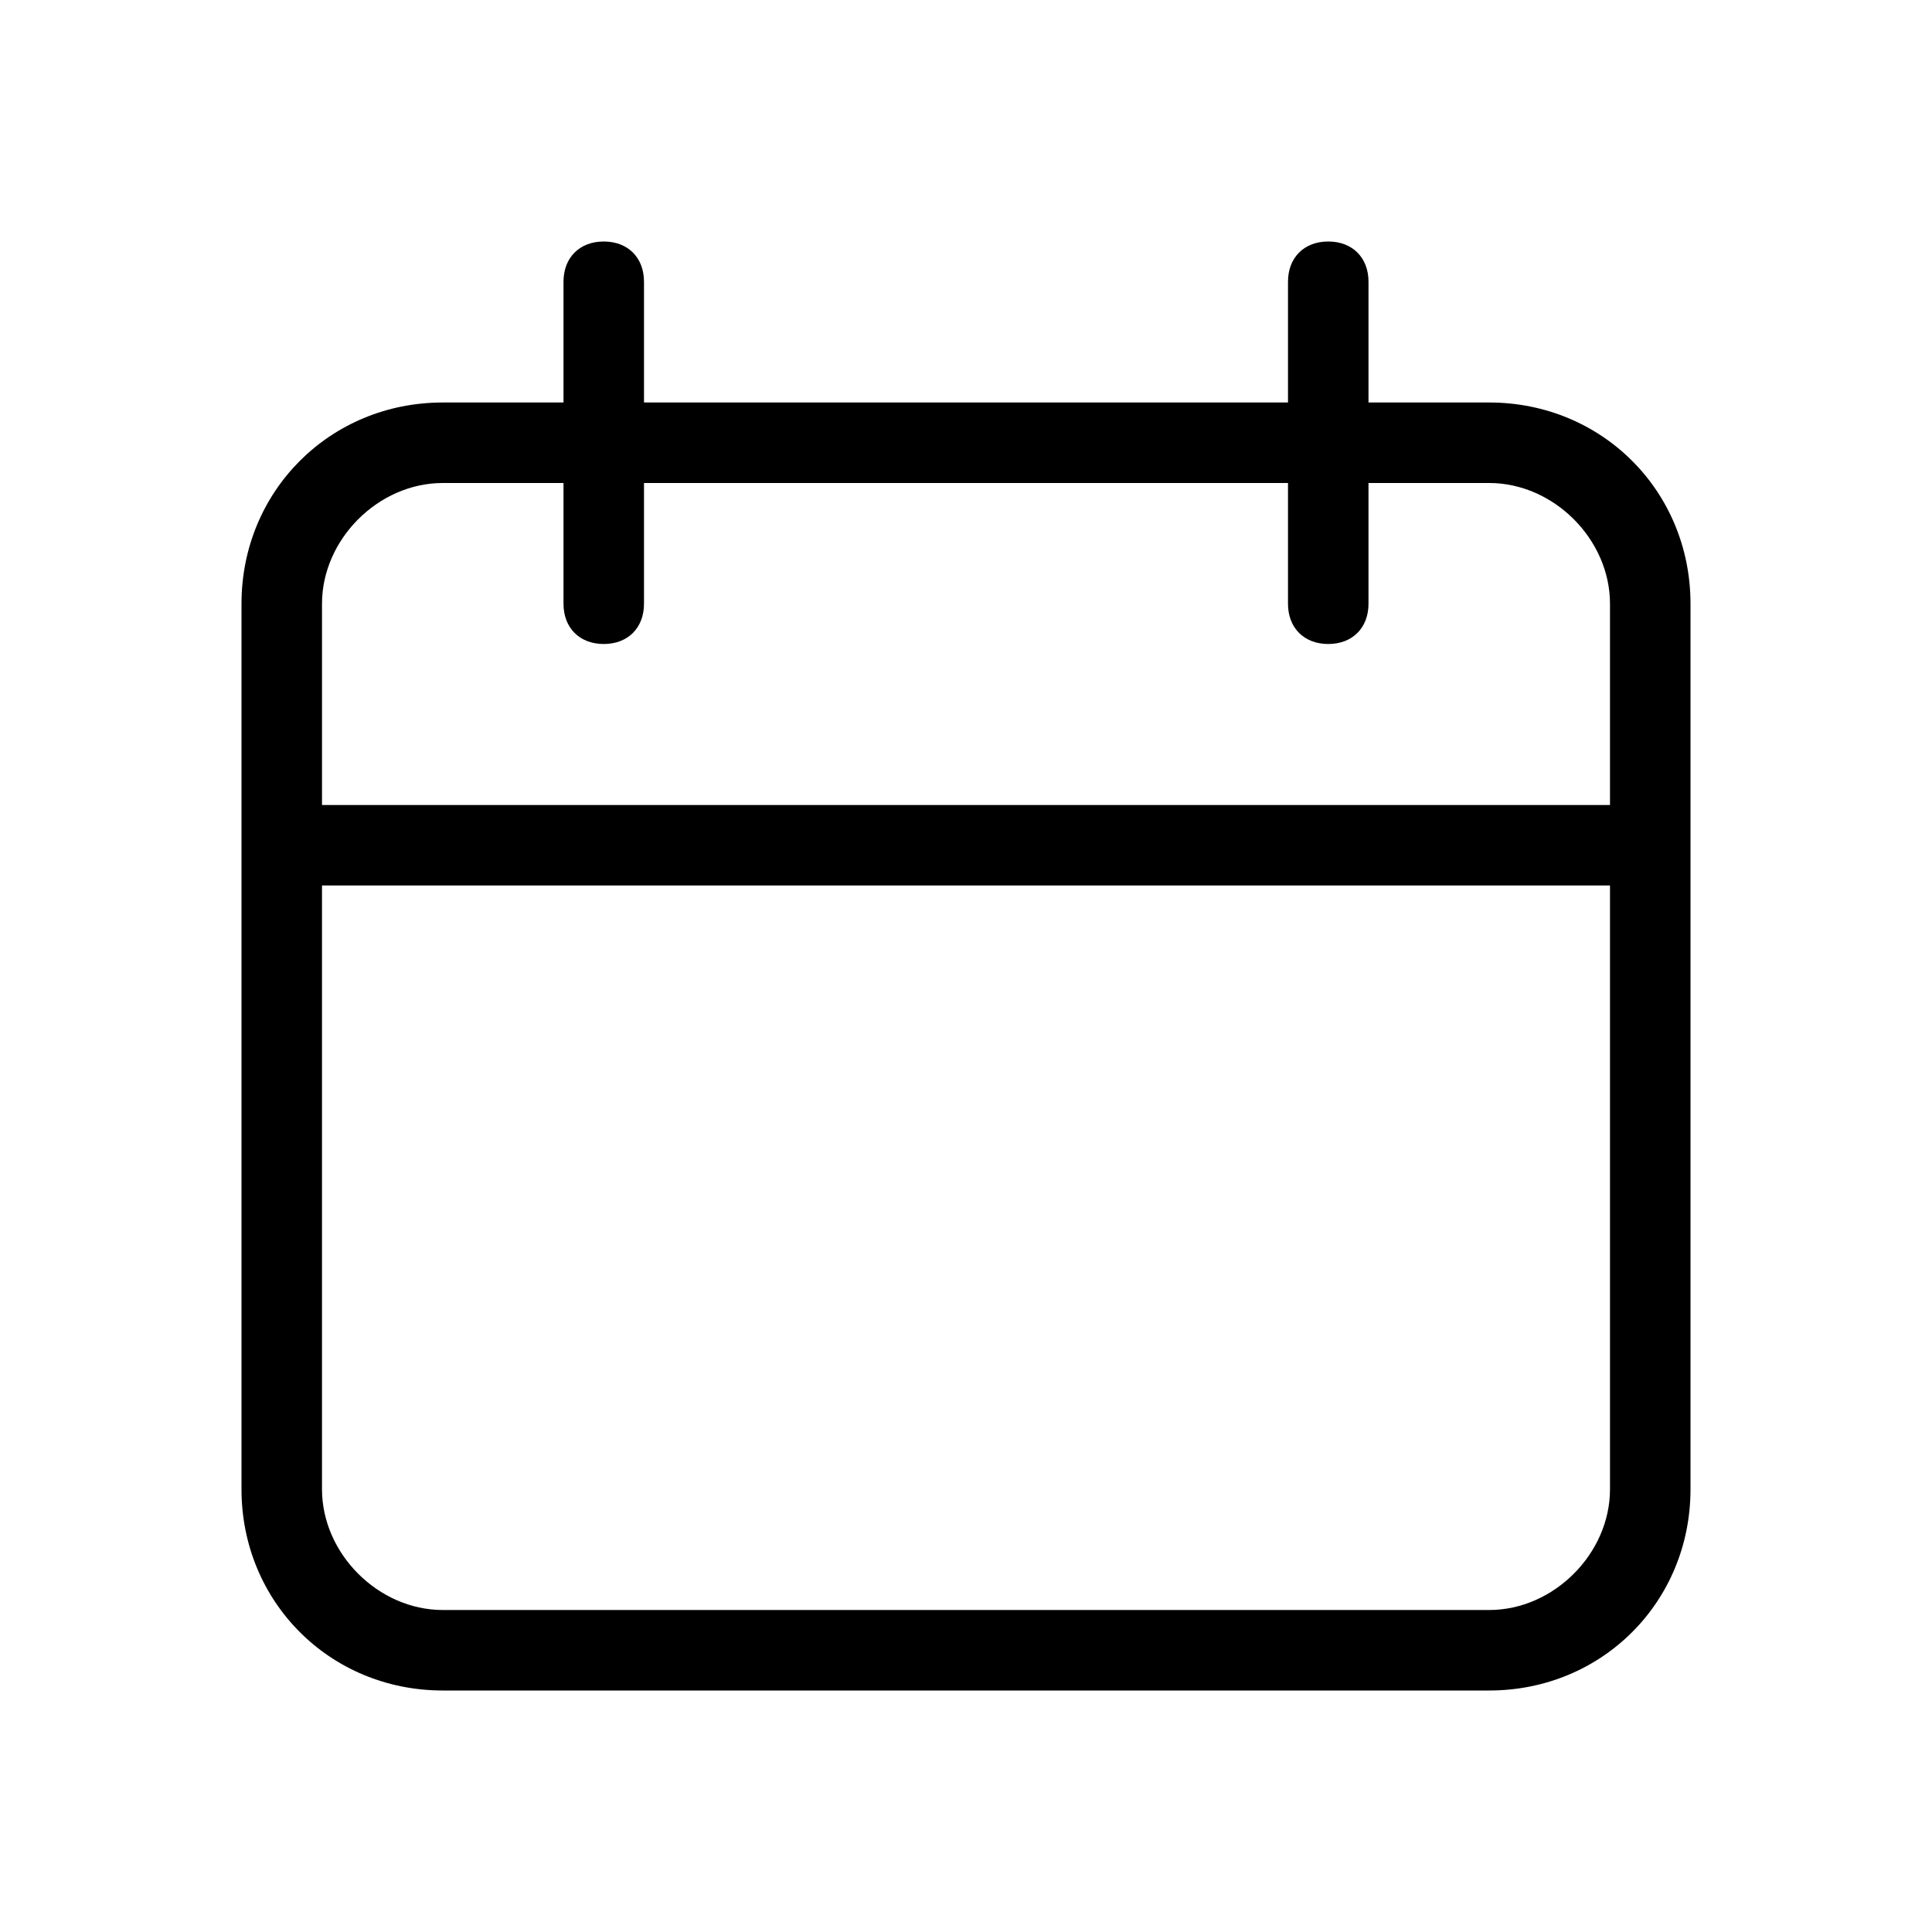 <svg t="1700128165081" class="icon" viewBox="0 0 1024 1024" version="1.1" xmlns="http://www.w3.org/2000/svg" p-id="1955" width="200" height="200"><path d="M789.333 213.333H725.333V149.333c0-12.8-8.533-21.333-21.333-21.333s-21.333 8.533-21.333 21.333V213.333H341.333V149.333c0-12.8-8.533-21.333-21.333-21.333s-21.333 8.533-21.333 21.333V213.333H234.667C174.933 213.333 128 260.267 128 320v469.333C128 849.067 174.933 896 234.667 896h554.667c59.733 0 106.667-46.933 106.667-106.667v-469.333C896 260.267 849.067 213.333 789.333 213.333zM853.333 789.333c0 34.133-29.867 64-64 64h-554.667c-34.133 0-64-29.867-64-64V469.333h682.667v320zM170.667 426.667V320C170.667 285.867 200.533 256 234.667 256H298.667v64c0 12.8 8.533 21.333 21.333 21.333s21.333-8.533 21.333-21.333V256h341.333v64c0 12.8 8.533 21.333 21.333 21.333s21.333-8.533 21.333-21.333V256h64c34.133 0 64 29.867 64 64V426.667H170.667z" p-id="1956"></path></svg>